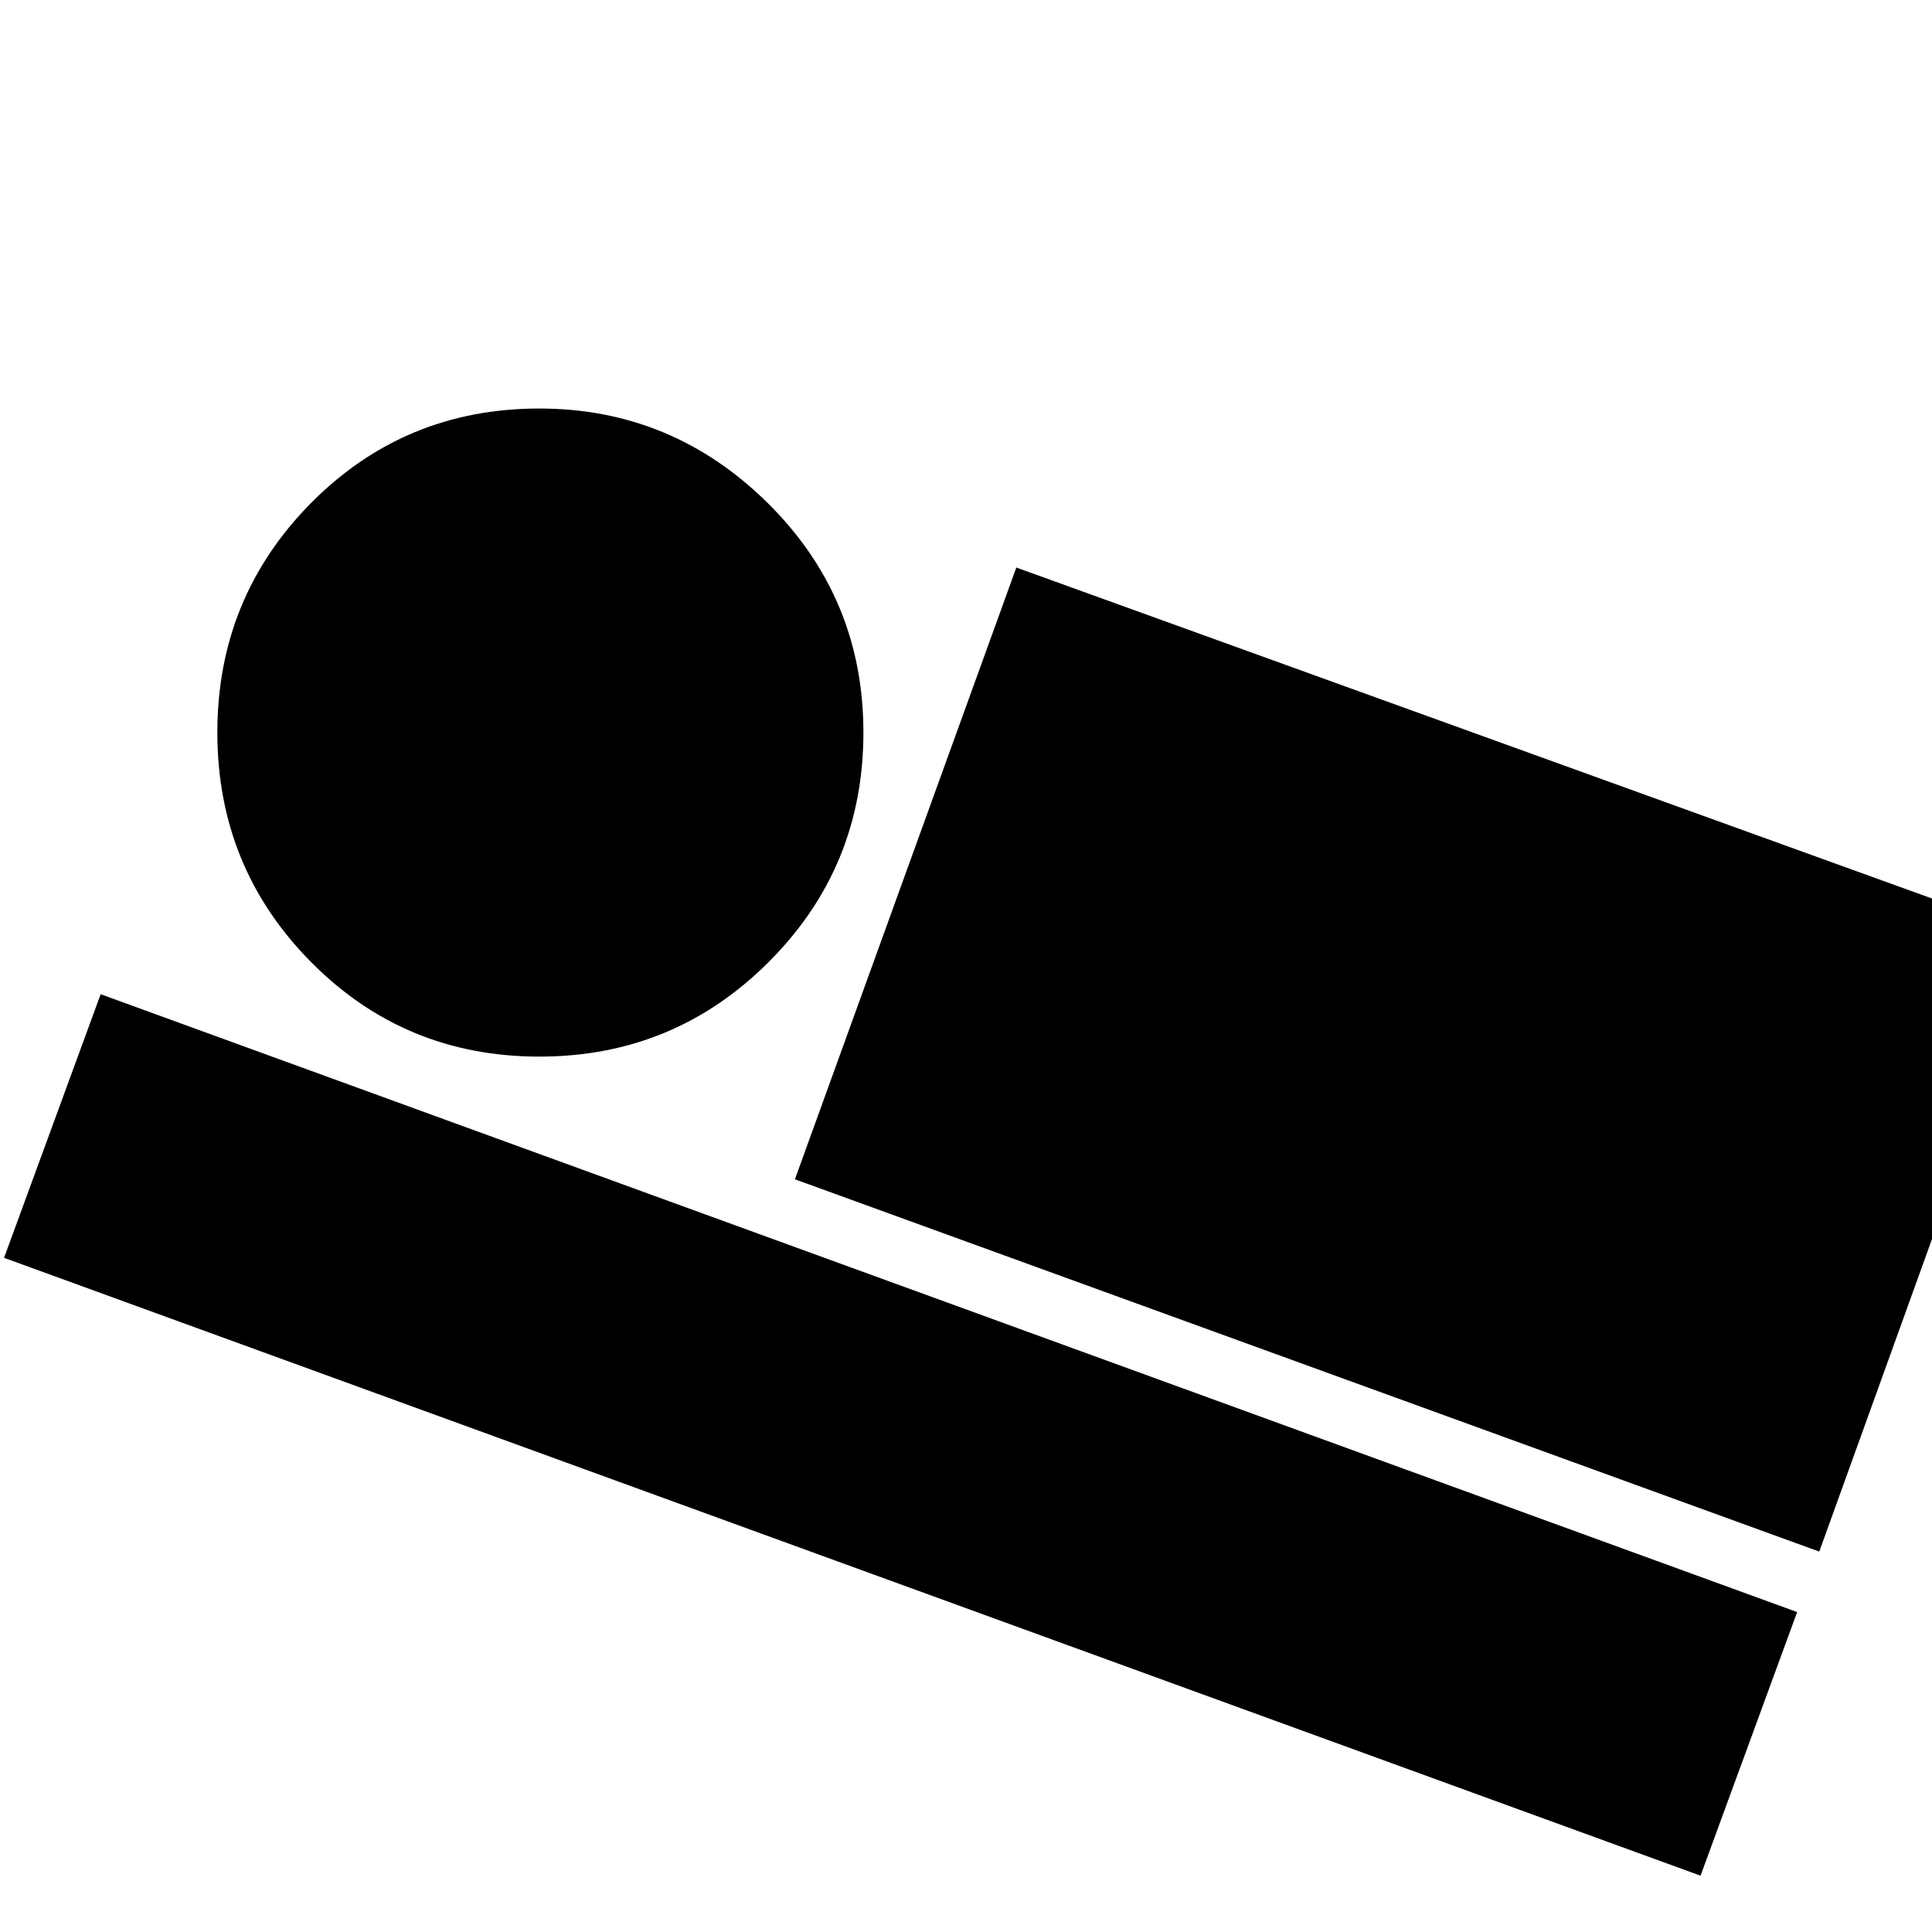 <svg xmlns="http://www.w3.org/2000/svg" height="20" width="20"><path d="M8.229 12.208 10.521 5.875 21.125 9.708 18.833 16.062ZM0.042 13.021 1.042 10.292 18.604 16.688 17.604 19.417ZM5.583 10.938Q4.188 10.938 3.219 9.958Q2.25 8.979 2.25 7.583Q2.25 6.188 3.219 5.208Q4.188 4.229 5.583 4.229Q6.958 4.229 7.948 5.208Q8.938 6.188 8.938 7.583Q8.938 8.979 7.958 9.958Q6.979 10.938 5.583 10.938Z"/></svg>